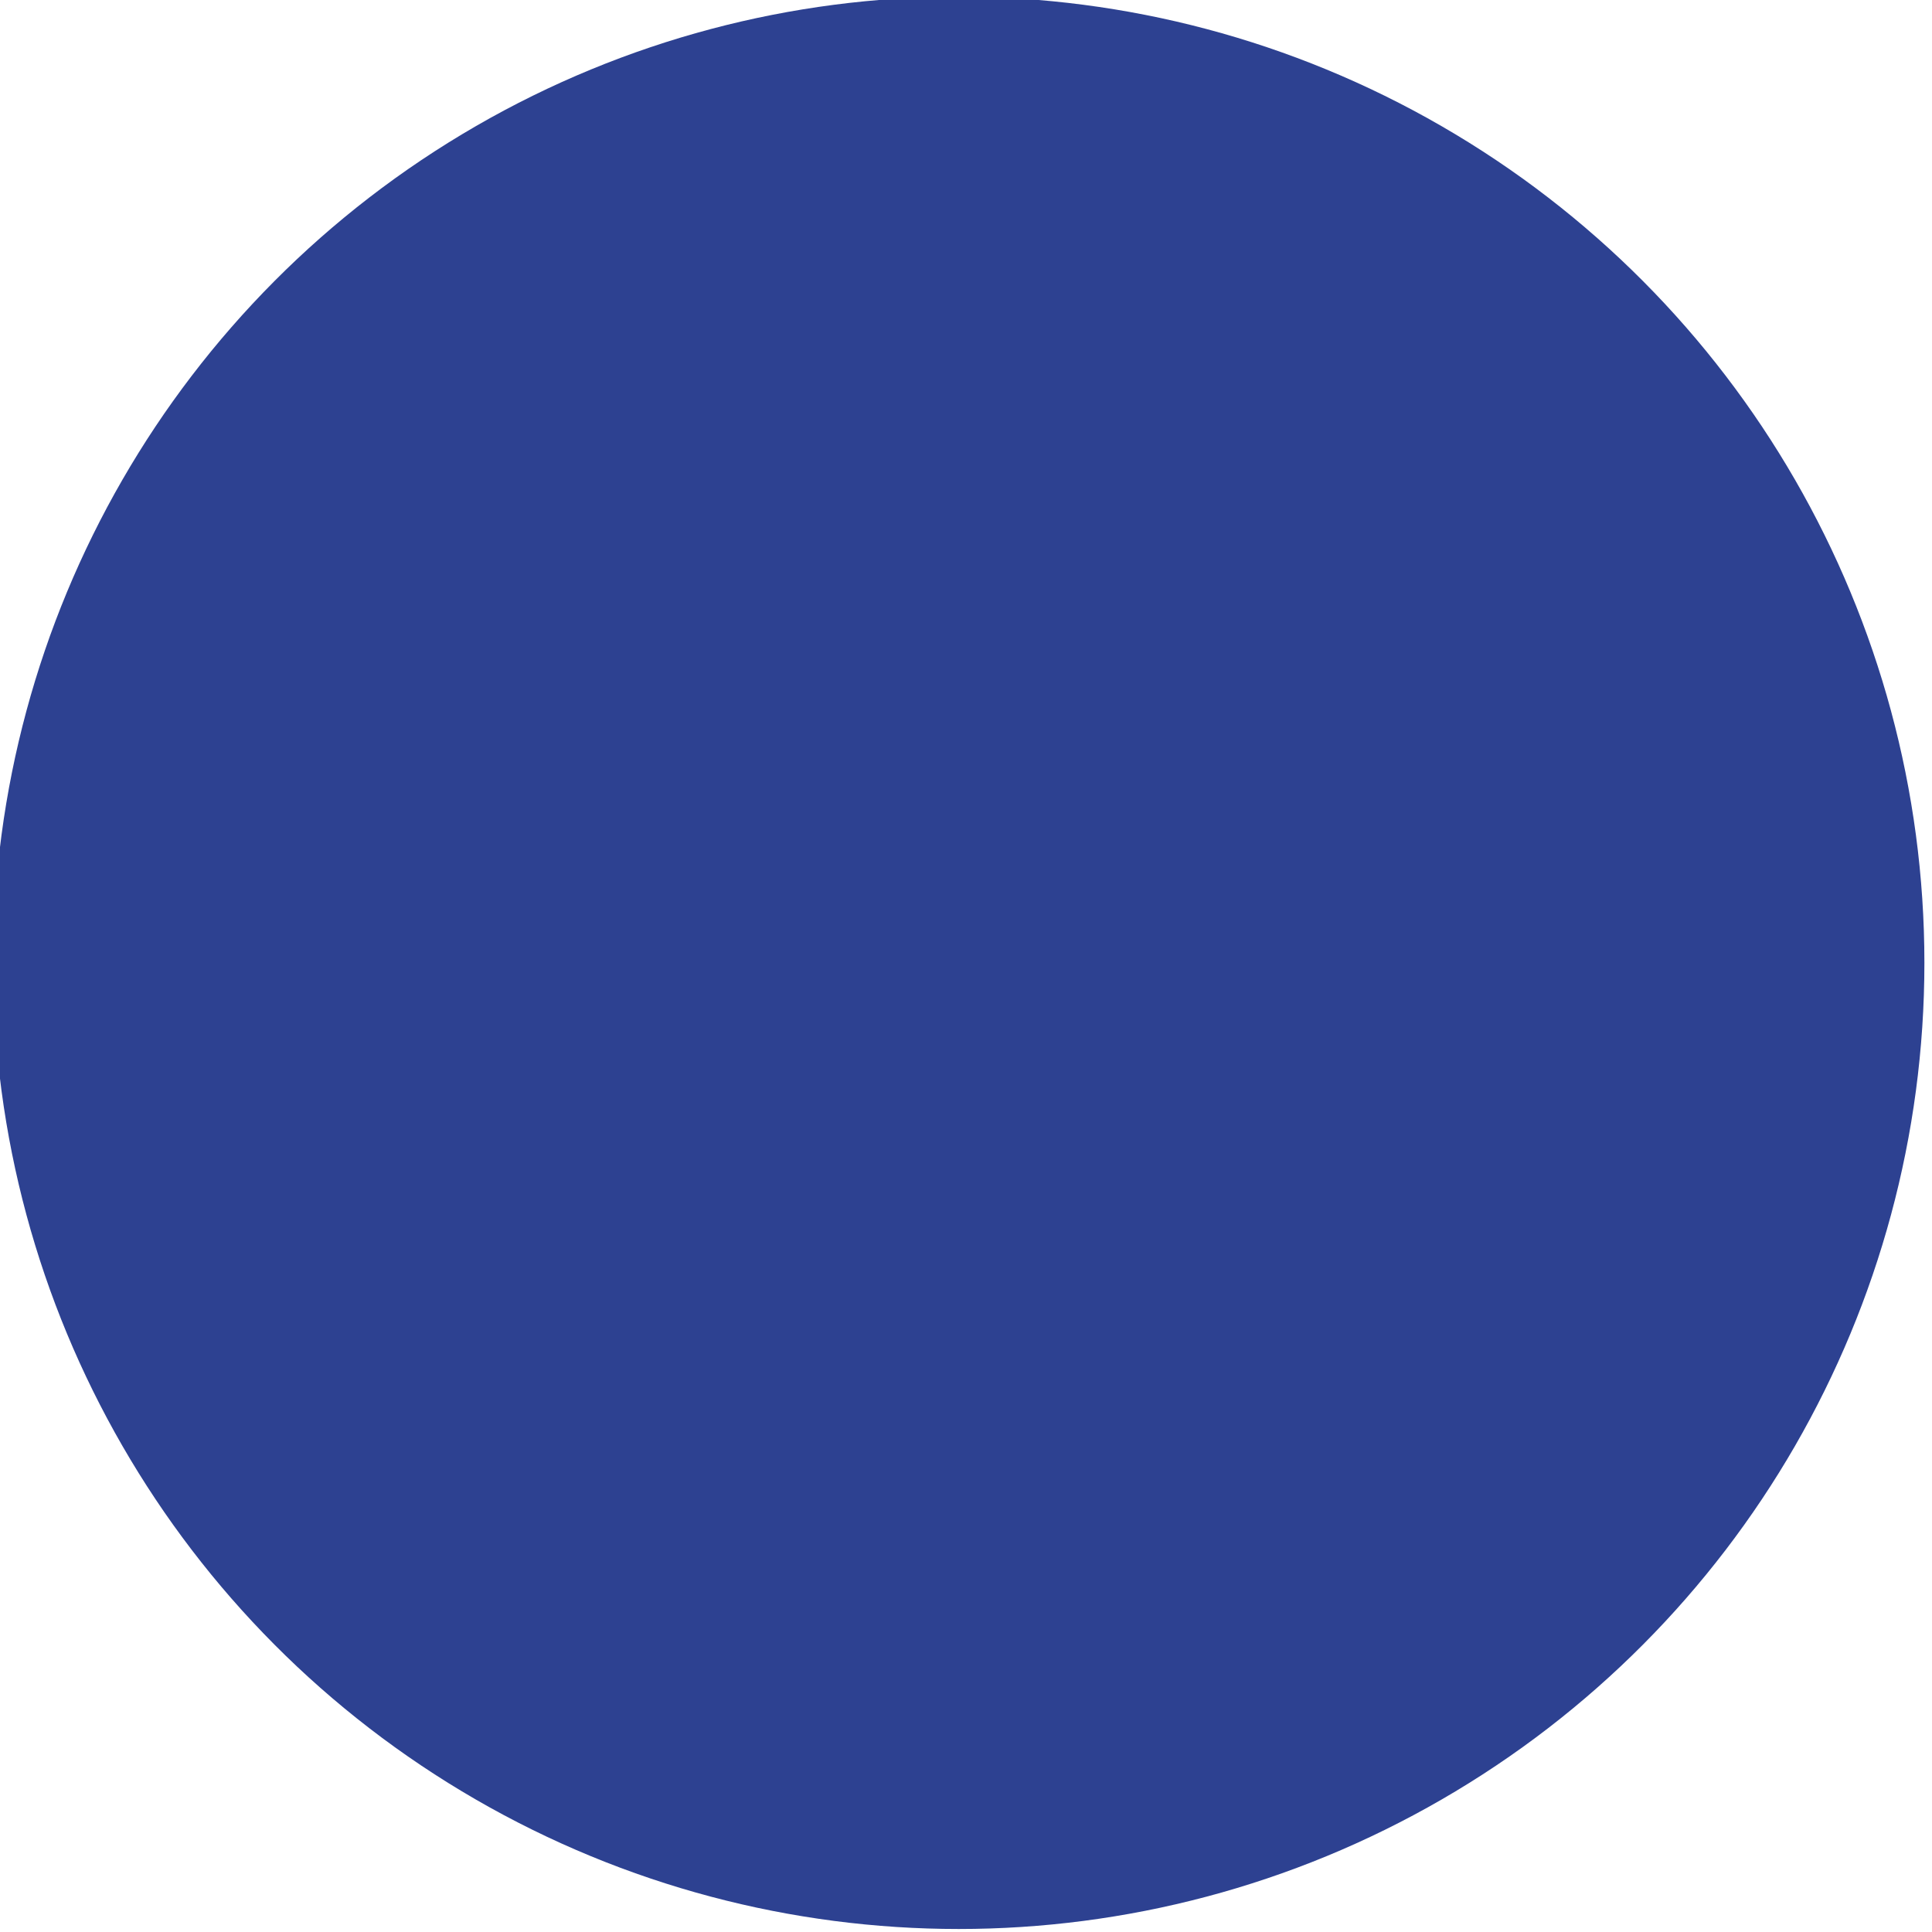<?xml version="1.0" encoding="UTF-8" standalone="no"?>
<!-- Created with Inkscape (http://www.inkscape.org/) -->

<svg
   xmlns:dc="http://purl.org/dc/elements/1.1/"
   xmlns:cc="http://creativecommons.org/ns#"
   xmlns:rdf="http://www.w3.org/1999/02/22-rdf-syntax-ns#"
   xmlns:svg="http://www.w3.org/2000/svg"
   xmlns="http://www.w3.org/2000/svg"
   xmlns:sodipodi="http://sodipodi.sourceforge.net/DTD/sodipodi-0.dtd"
   xmlns:inkscape="http://www.inkscape.org/namespaces/inkscape"
   width="9.031mm"
   height="9.031mm"
   viewBox="0 0 32 32"
   id="svg24170"
   version="1.1"
   inkscape:version="0.91 r13725"
   sodipodi:docname="linia-bus-H.svg">
  <defs
     id="defs24172">
    <clipPath
       id="clipPath13218"
       clipPathUnits="userSpaceOnUse">
      <path
         style="clip-rule:evenodd"
         inkscape:connector-curvature="0"
         id="path13220"
         d="m 12,12.036 0,820.22 952.023,0 0,-820.22 -952.023,0 z" />
    </clipPath>
  </defs>
  <sodipodi:namedview
     id="base"
     pagecolor="#ffffff"
     bordercolor="#666666"
     borderopacity="1.0"
     inkscape:pageopacity="0.0"
     inkscape:pageshadow="2"
     inkscape:zoom="16.333333"
     inkscape:cx="17.698982"
     inkscape:cy="14.377564"
     inkscape:document-units="px"
     inkscape:current-layer="g13216"
     showgrid="false"
     inkscape:window-width="2560"
     inkscape:window-height="1334"
     inkscape:window-x="0"
     inkscape:window-y="27"
     inkscape:window-maximized="1"
     fit-margin-top="0"
     fit-margin-left="0"
     fit-margin-right="0"
     fit-margin-bottom="0" />
  <g
     inkscape:label="Layer 1"
     inkscape:groupmode="layer"
     id="layer1"
     transform="translate(-48.996,-75.918)">
    <g
       transform="matrix(1.249,0,0,-1.25,-293.795,425.832)"
       id="g13214">
      <g
         id="g13216"
         clip-path="url(#clipPath13218)">
        <ellipse
           style="opacity:1;fill:#2d4191;fill-opacity:1;stroke:none;stroke-width:0.7;stroke-miterlimit:4;stroke-dasharray:none;stroke-dashoffset:0;stroke-opacity:1"
           id="path4166"
           cx="287.166"
           cy="-267.173"
           transform="scale(1,-1)"
           rx="12.806"
           ry="12.802" />
      </g>
    </g>
  </g>
</svg>
